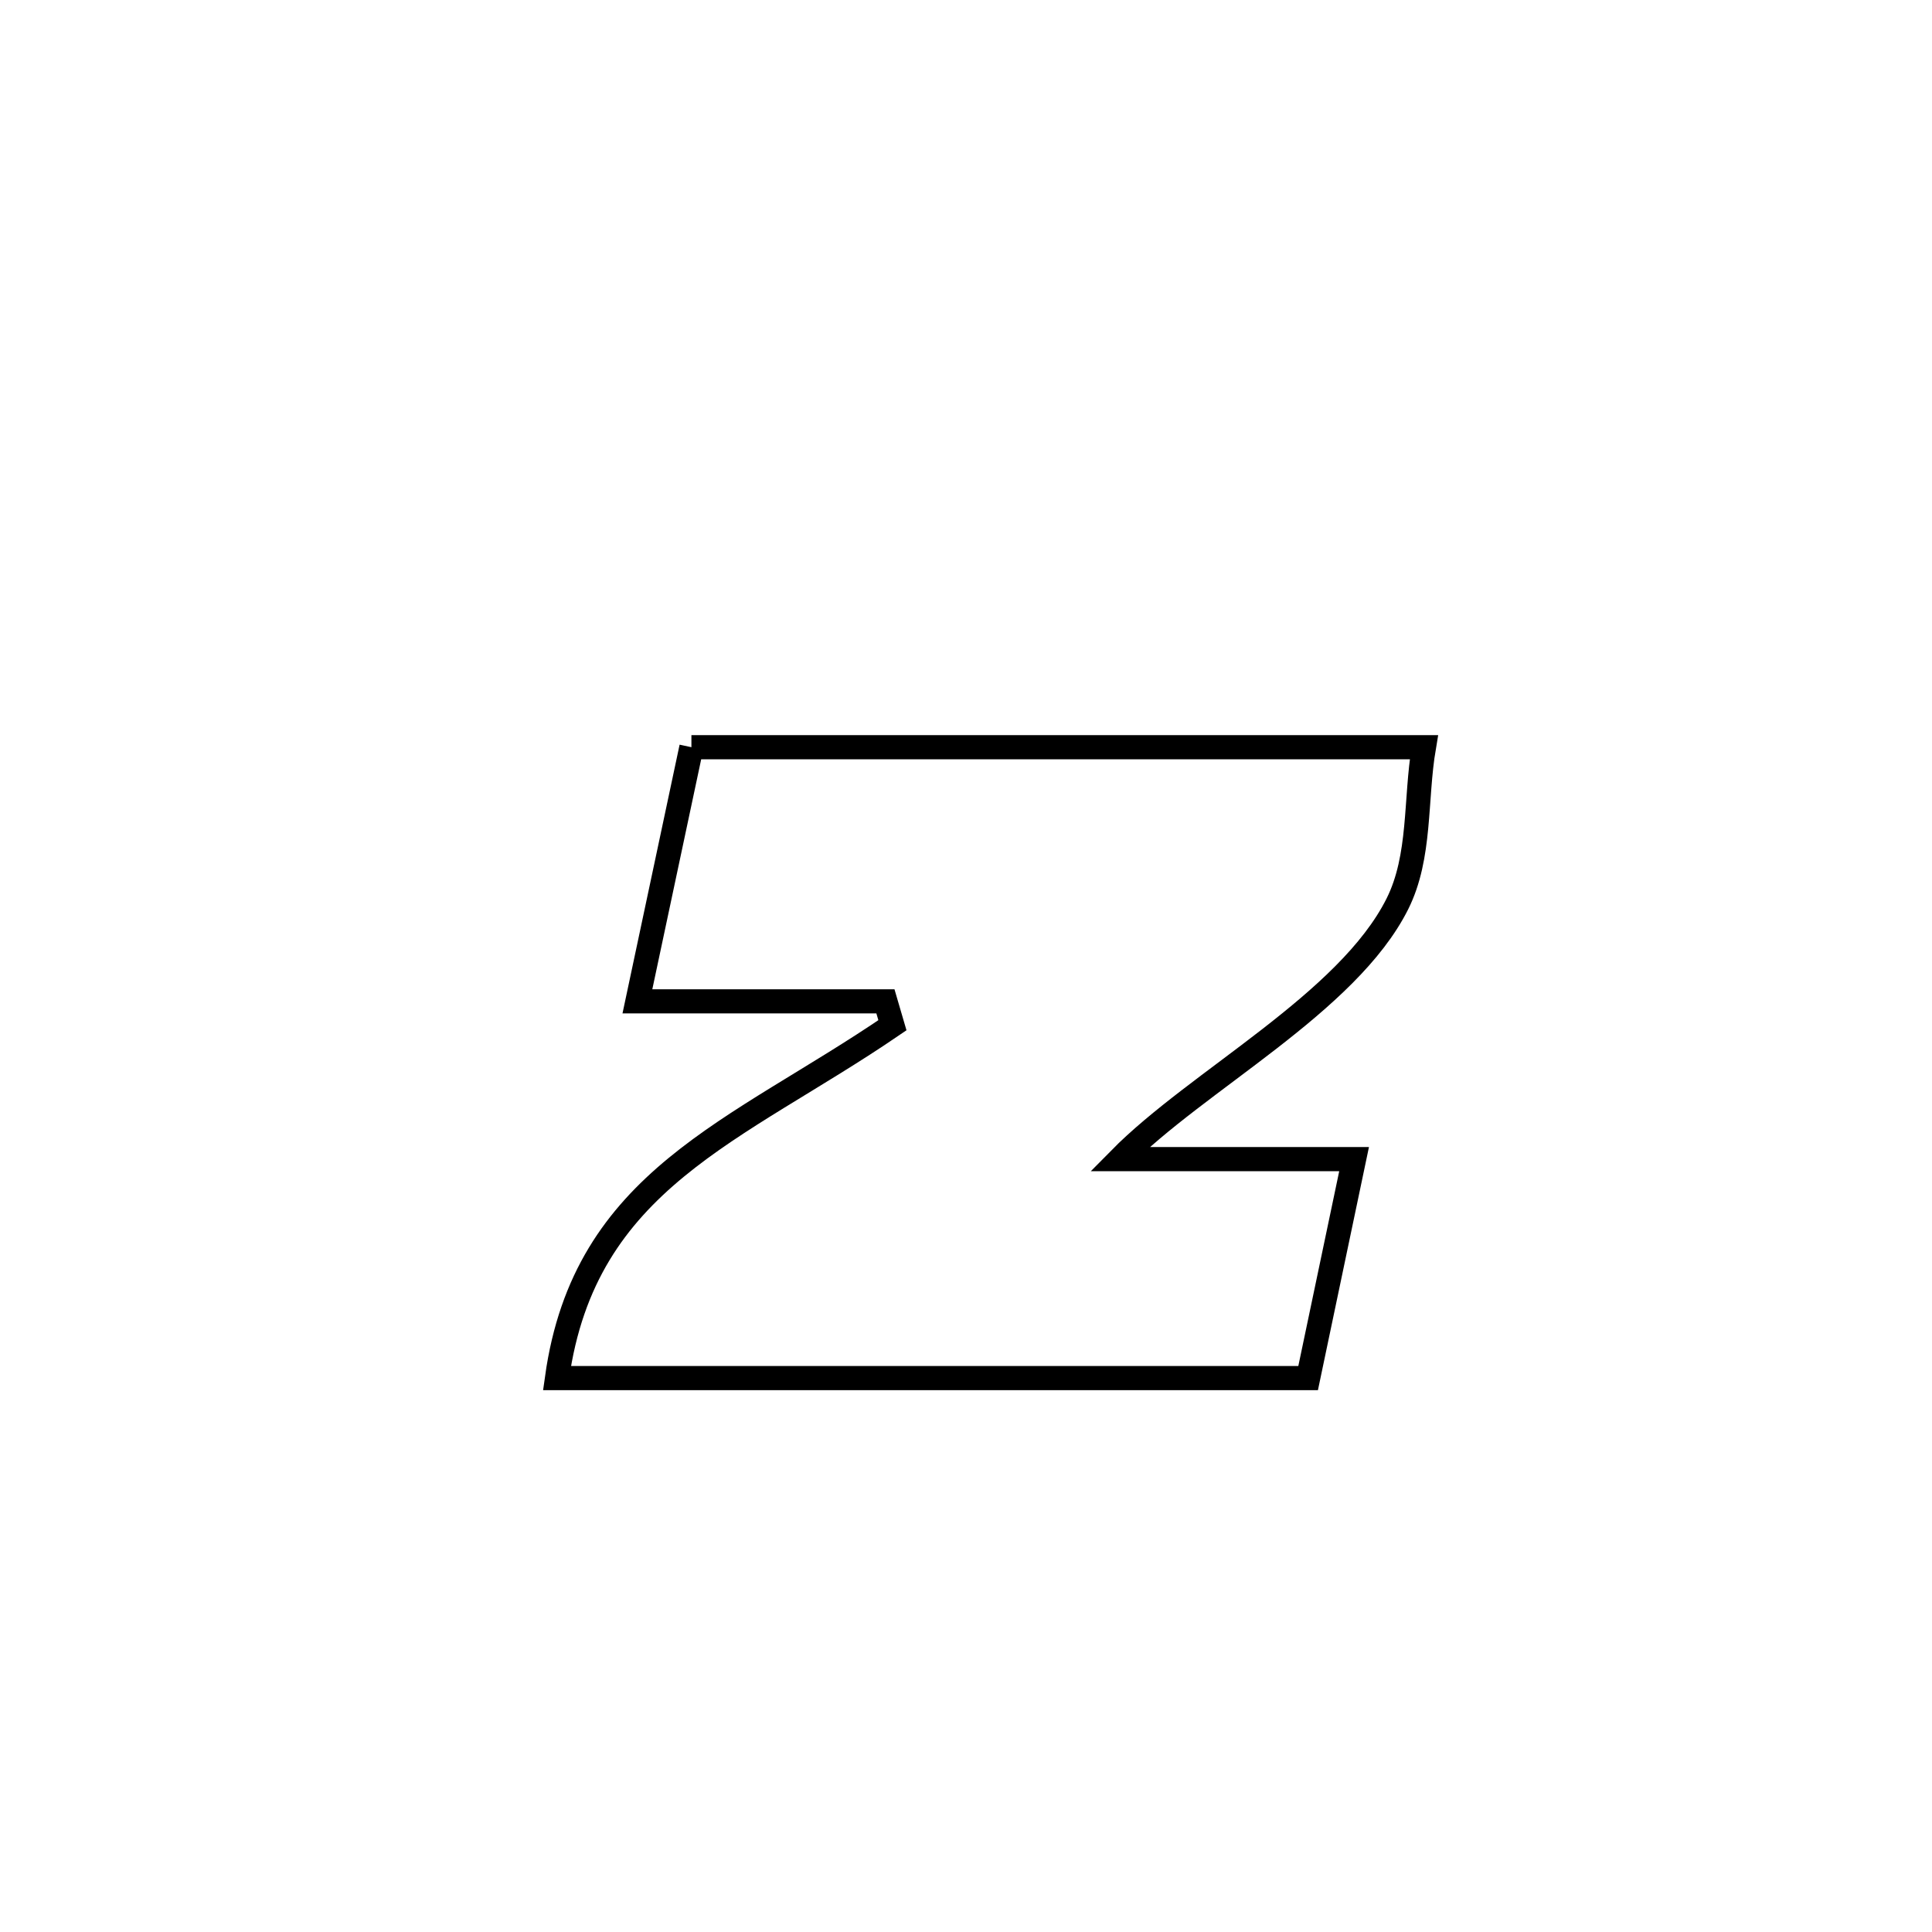 <svg xmlns="http://www.w3.org/2000/svg" viewBox="0.0 0.0 24.0 24.0" height="200px" width="200px"><path fill="none" stroke="black" stroke-width=".3" stroke-opacity="1.0"  filling="0" d="M8.589 9.282 L8.589 9.282 C10.106 9.282 11.622 9.282 13.138 9.282 C14.655 9.282 16.171 9.282 17.688 9.282 L17.688 9.282 C17.578 9.931 17.653 10.64 17.359 11.228 C16.741 12.462 14.875 13.419 13.909 14.399 L13.909 14.399 C14 14.399 16.812 14.399 16.821 14.399 L16.821 14.399 C16.631 15.306 16.44 16.212 16.25 17.119 L16.25 17.119 C14.695 17.119 13.14 17.119 11.585 17.119 C10.03 17.119 8.475 17.119 6.919 17.119 L6.919 17.119 C7.264 14.65 9.142 14.063 11.086 12.736 L11.086 12.736 C11.057 12.637 11.028 12.538 10.999 12.439 L10.999 12.439 C9.972 12.439 8.945 12.439 7.918 12.439 L7.918 12.439 C7.949 12.293 8.541 9.506 8.589 9.282 L8.589 9.282"></path></svg>